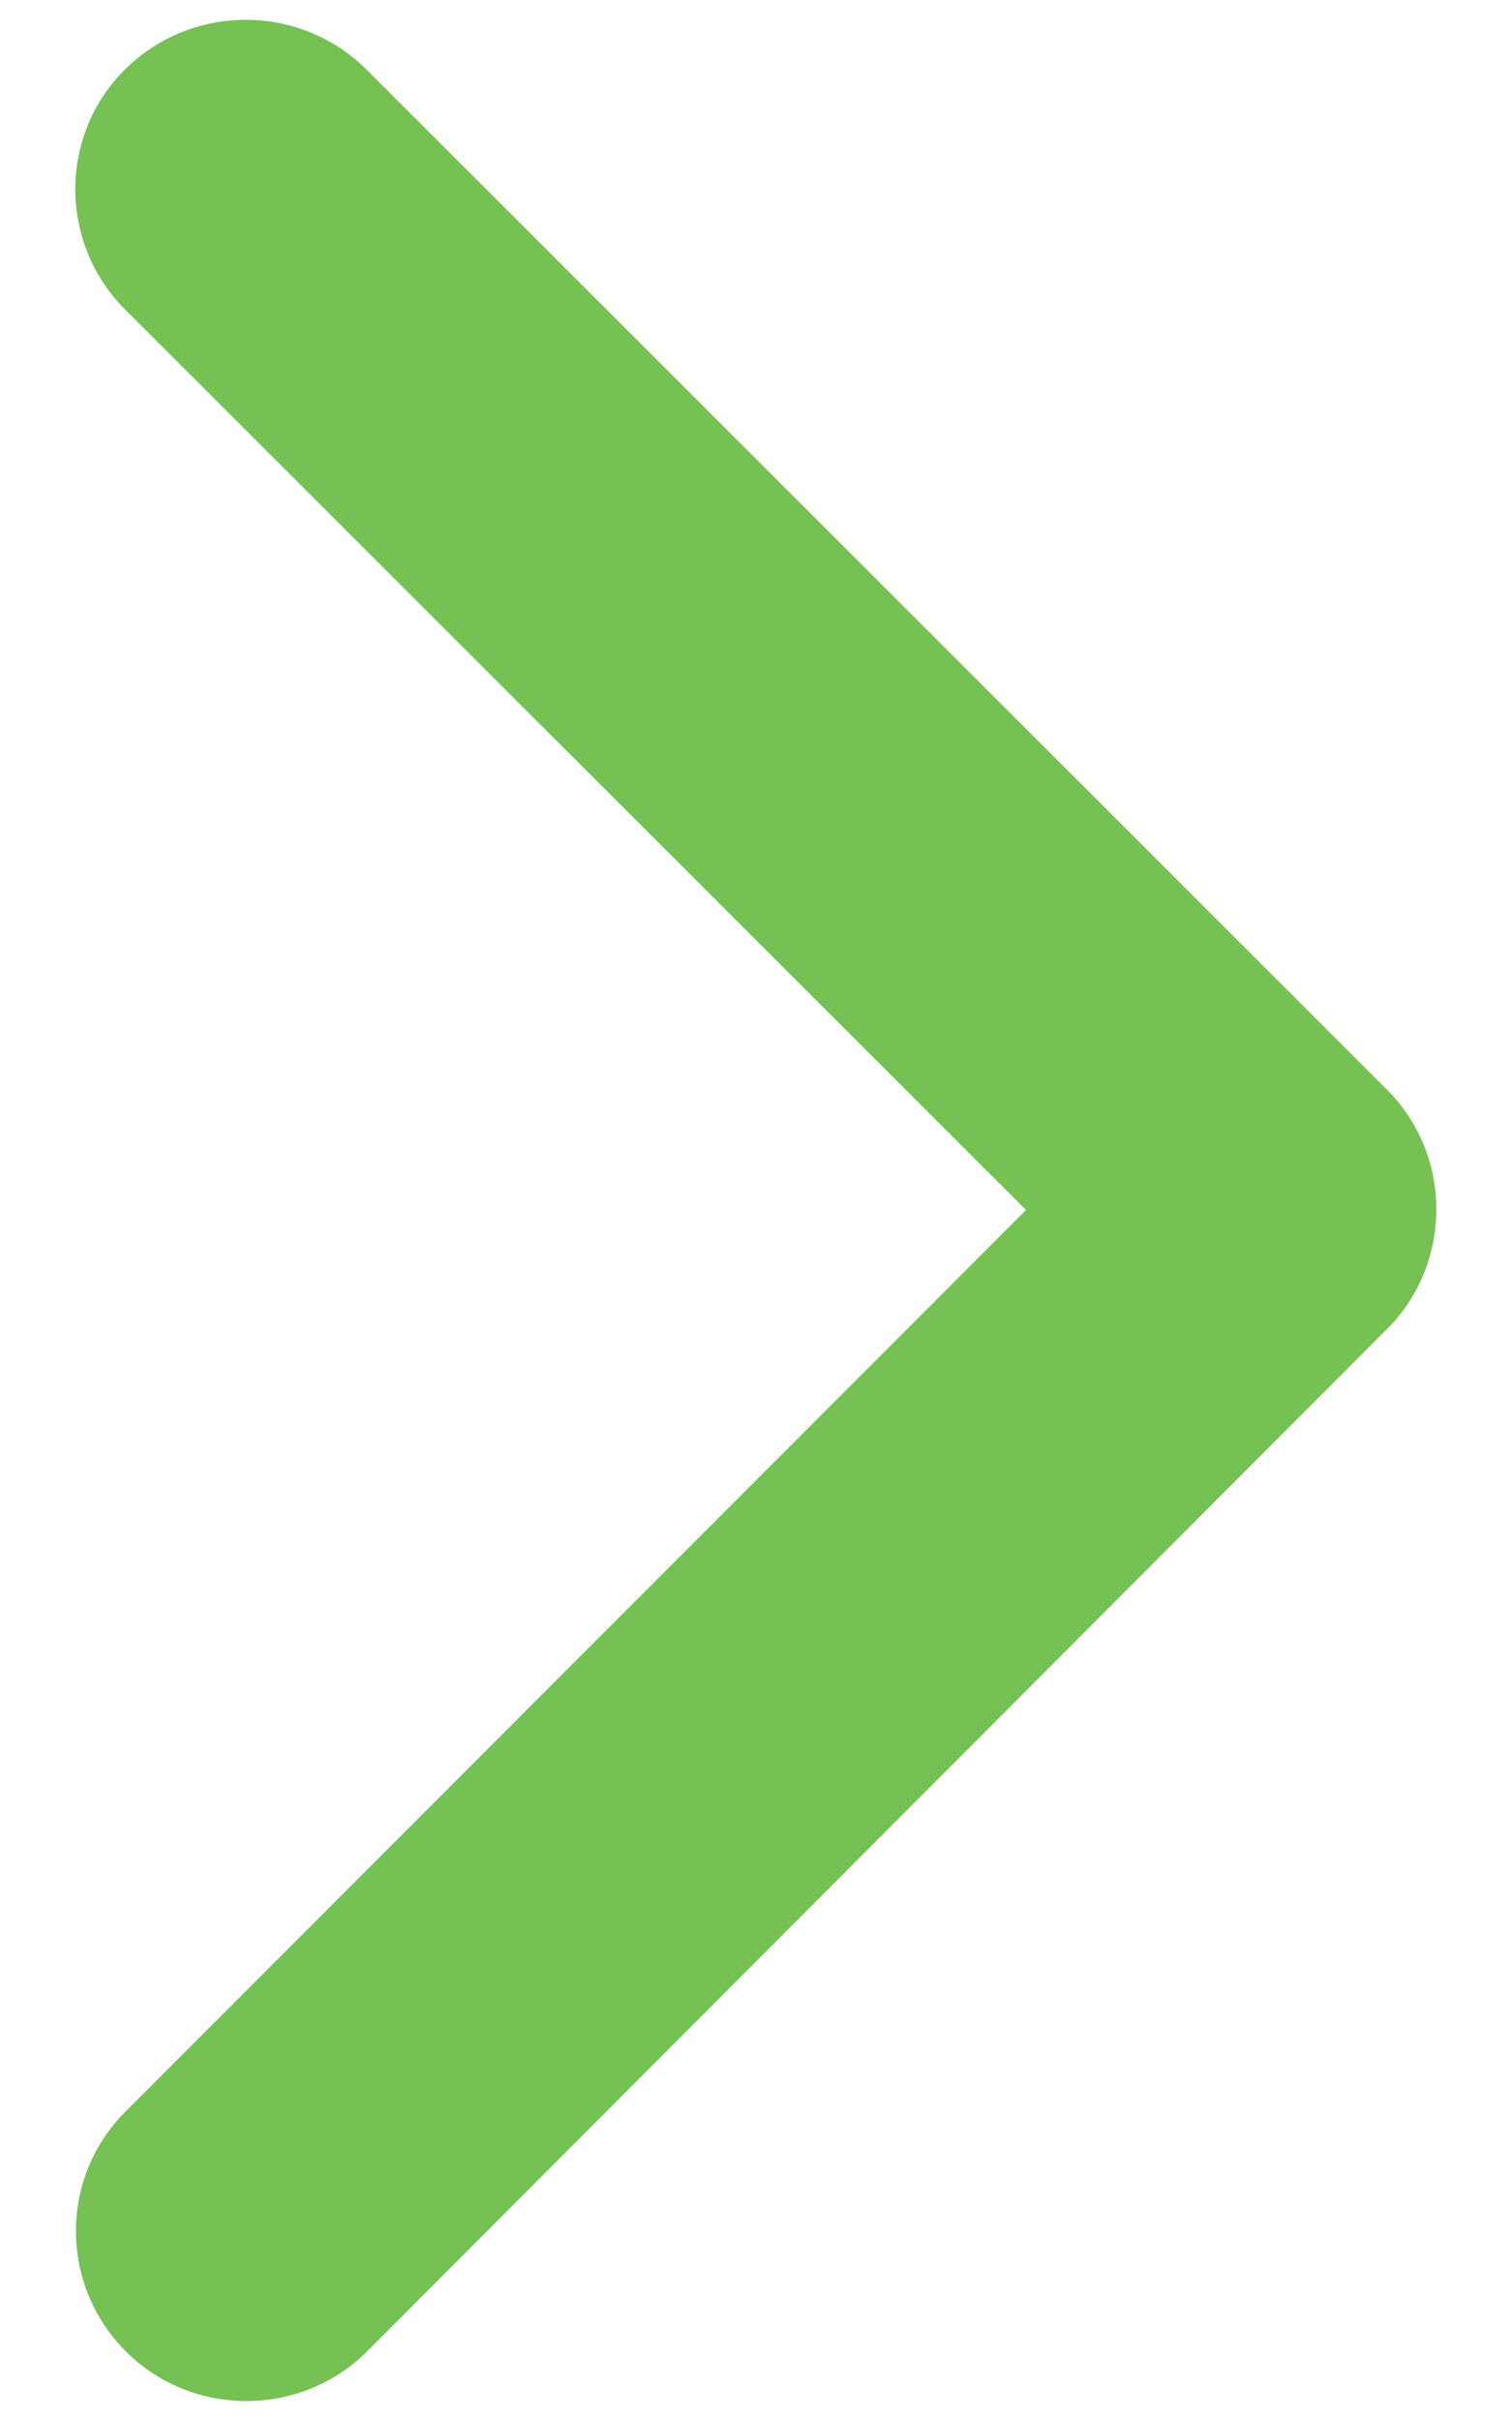<svg width="10" height="16" viewBox="0 0 10 16" fill="none" xmlns="http://www.w3.org/2000/svg">
<path d="M6.786 8L0.828 2.047C0.388 1.606 0.388 0.894 0.828 0.458C1.269 0.022 1.981 0.022 2.422 0.458L9.172 7.203C9.598 7.63 9.608 8.314 9.205 8.755L2.427 15.547C2.206 15.767 1.916 15.875 1.63 15.875C1.344 15.875 1.053 15.767 0.833 15.547C0.392 15.106 0.392 14.394 0.833 13.958L6.786 8Z" fill="#75C154"/>
</svg>
